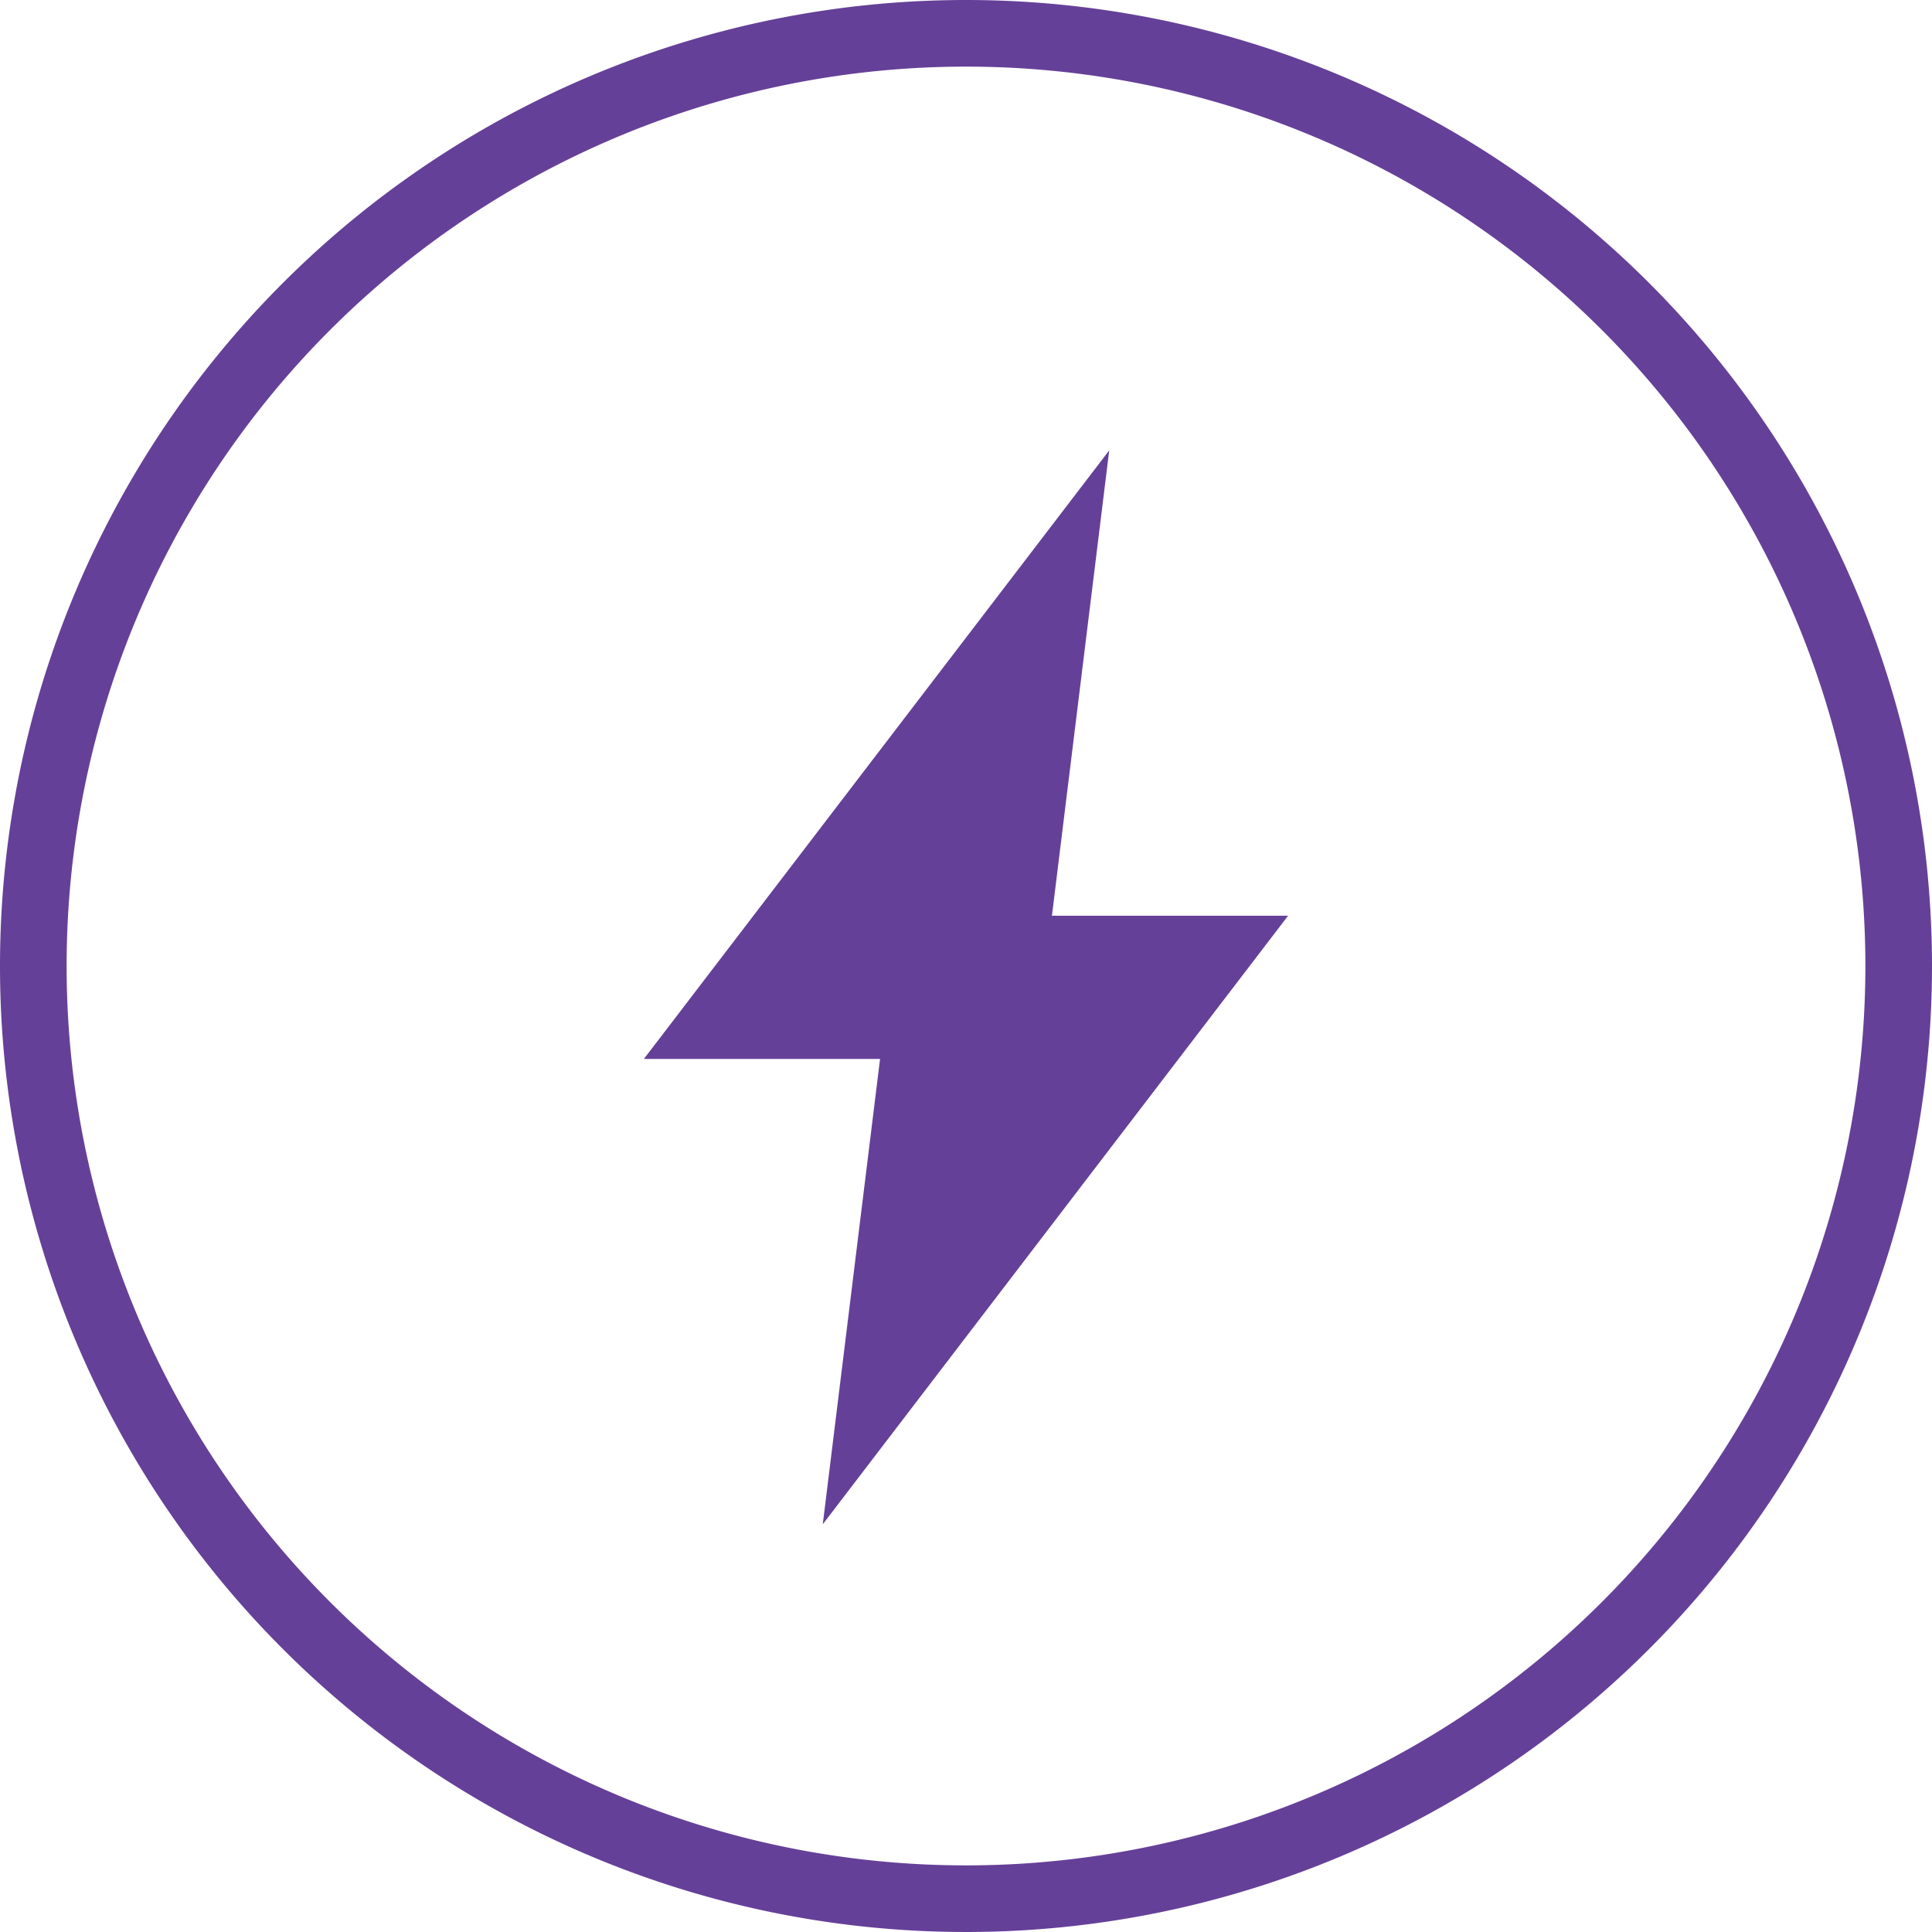<svg id="Layer_1" data-name="Layer 1" xmlns="http://www.w3.org/2000/svg" viewBox="0 0 58 58"><title>Untitled-1</title><path d="M29,2A27,27,0,1,1,2,29,27,27,0,0,1,29,2m0-2A29,29,0,1,0,58,29,29,29,0,0,0,29,0h0Z" style="fill:#654098"/><polygon points="38.67 27.49 31.58 27.49 33.3 13.52 19.33 31.79 26.42 31.79 24.7 45.76 38.67 27.49" style="fill:#654098"/></svg>